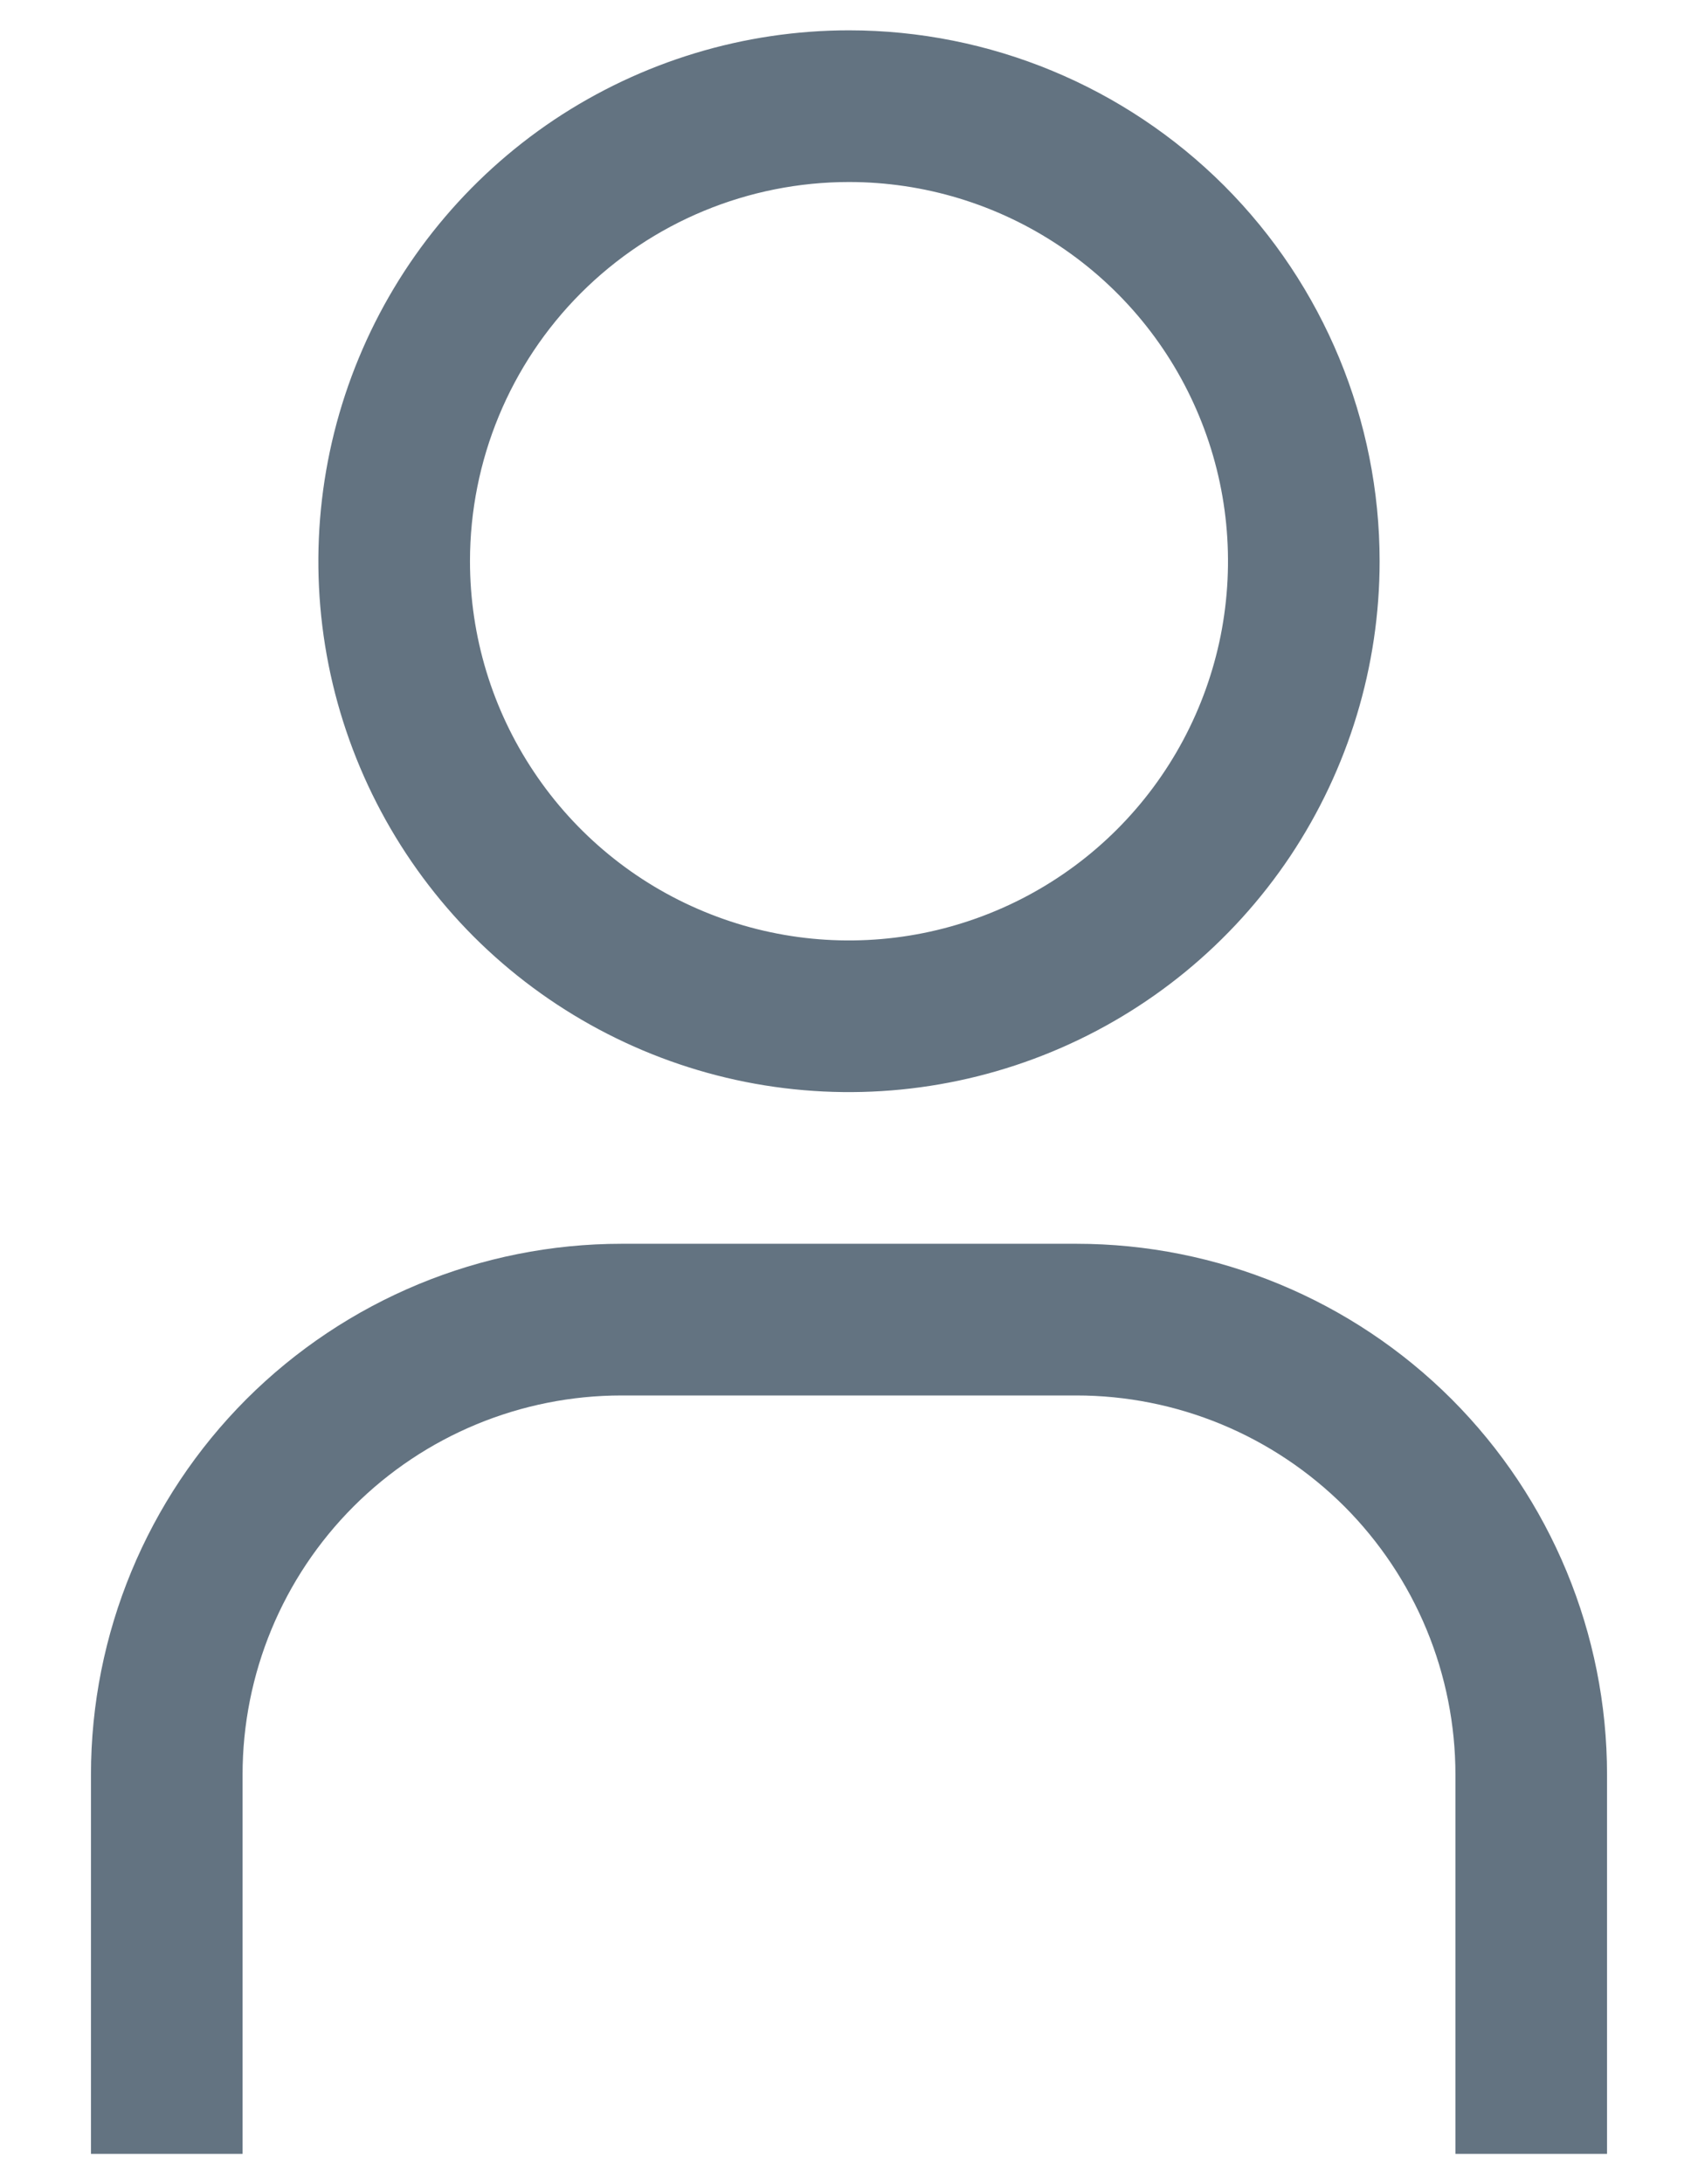<svg width="14" height="18" viewBox="0 0 14 18" fill="none" xmlns="http://www.w3.org/2000/svg">
<path d="M7 1.5C7.618 1.5 8.222 1.683 8.736 2.027C9.25 2.37 9.651 2.858 9.887 3.429C10.124 4 10.185 4.628 10.065 5.235C9.944 5.841 9.647 6.398 9.21 6.835C8.773 7.272 8.216 7.569 7.61 7.69C7.003 7.811 6.375 7.749 5.804 7.512C5.233 7.276 4.745 6.875 4.402 6.361C4.058 5.847 3.875 5.243 3.875 4.625C3.875 3.796 4.204 3.001 4.79 2.415C5.376 1.829 6.171 1.5 7 1.5ZM7 0.25C6.135 0.25 5.289 0.507 4.569 0.987C3.85 1.468 3.289 2.151 2.958 2.951C2.627 3.75 2.54 4.63 2.709 5.479C2.878 6.327 3.295 7.107 3.906 7.719C4.518 8.33 5.298 8.747 6.146 8.916C6.995 9.085 7.875 8.998 8.674 8.667C9.474 8.336 10.157 7.775 10.638 7.056C11.118 6.336 11.375 5.49 11.375 4.625C11.375 3.465 10.914 2.352 10.094 1.531C9.273 0.711 8.16 0.25 7 0.25Z" fill="#637381"/>
<path d="M13.25 17.75H12V14.625C12 14.215 11.919 13.808 11.762 13.429C11.605 13.05 11.375 12.706 11.085 12.415C10.794 12.125 10.45 11.895 10.071 11.738C9.692 11.581 9.285 11.5 8.875 11.5H5.125C4.296 11.5 3.501 11.829 2.915 12.415C2.329 13.001 2 13.796 2 14.625V17.75H0.75V14.625C0.75 13.465 1.211 12.352 2.031 11.531C2.852 10.711 3.965 10.25 5.125 10.25H8.875C10.035 10.25 11.148 10.711 11.969 11.531C12.789 12.352 13.25 13.465 13.25 14.625V17.75Z" fill="#637381"/>
</svg>
